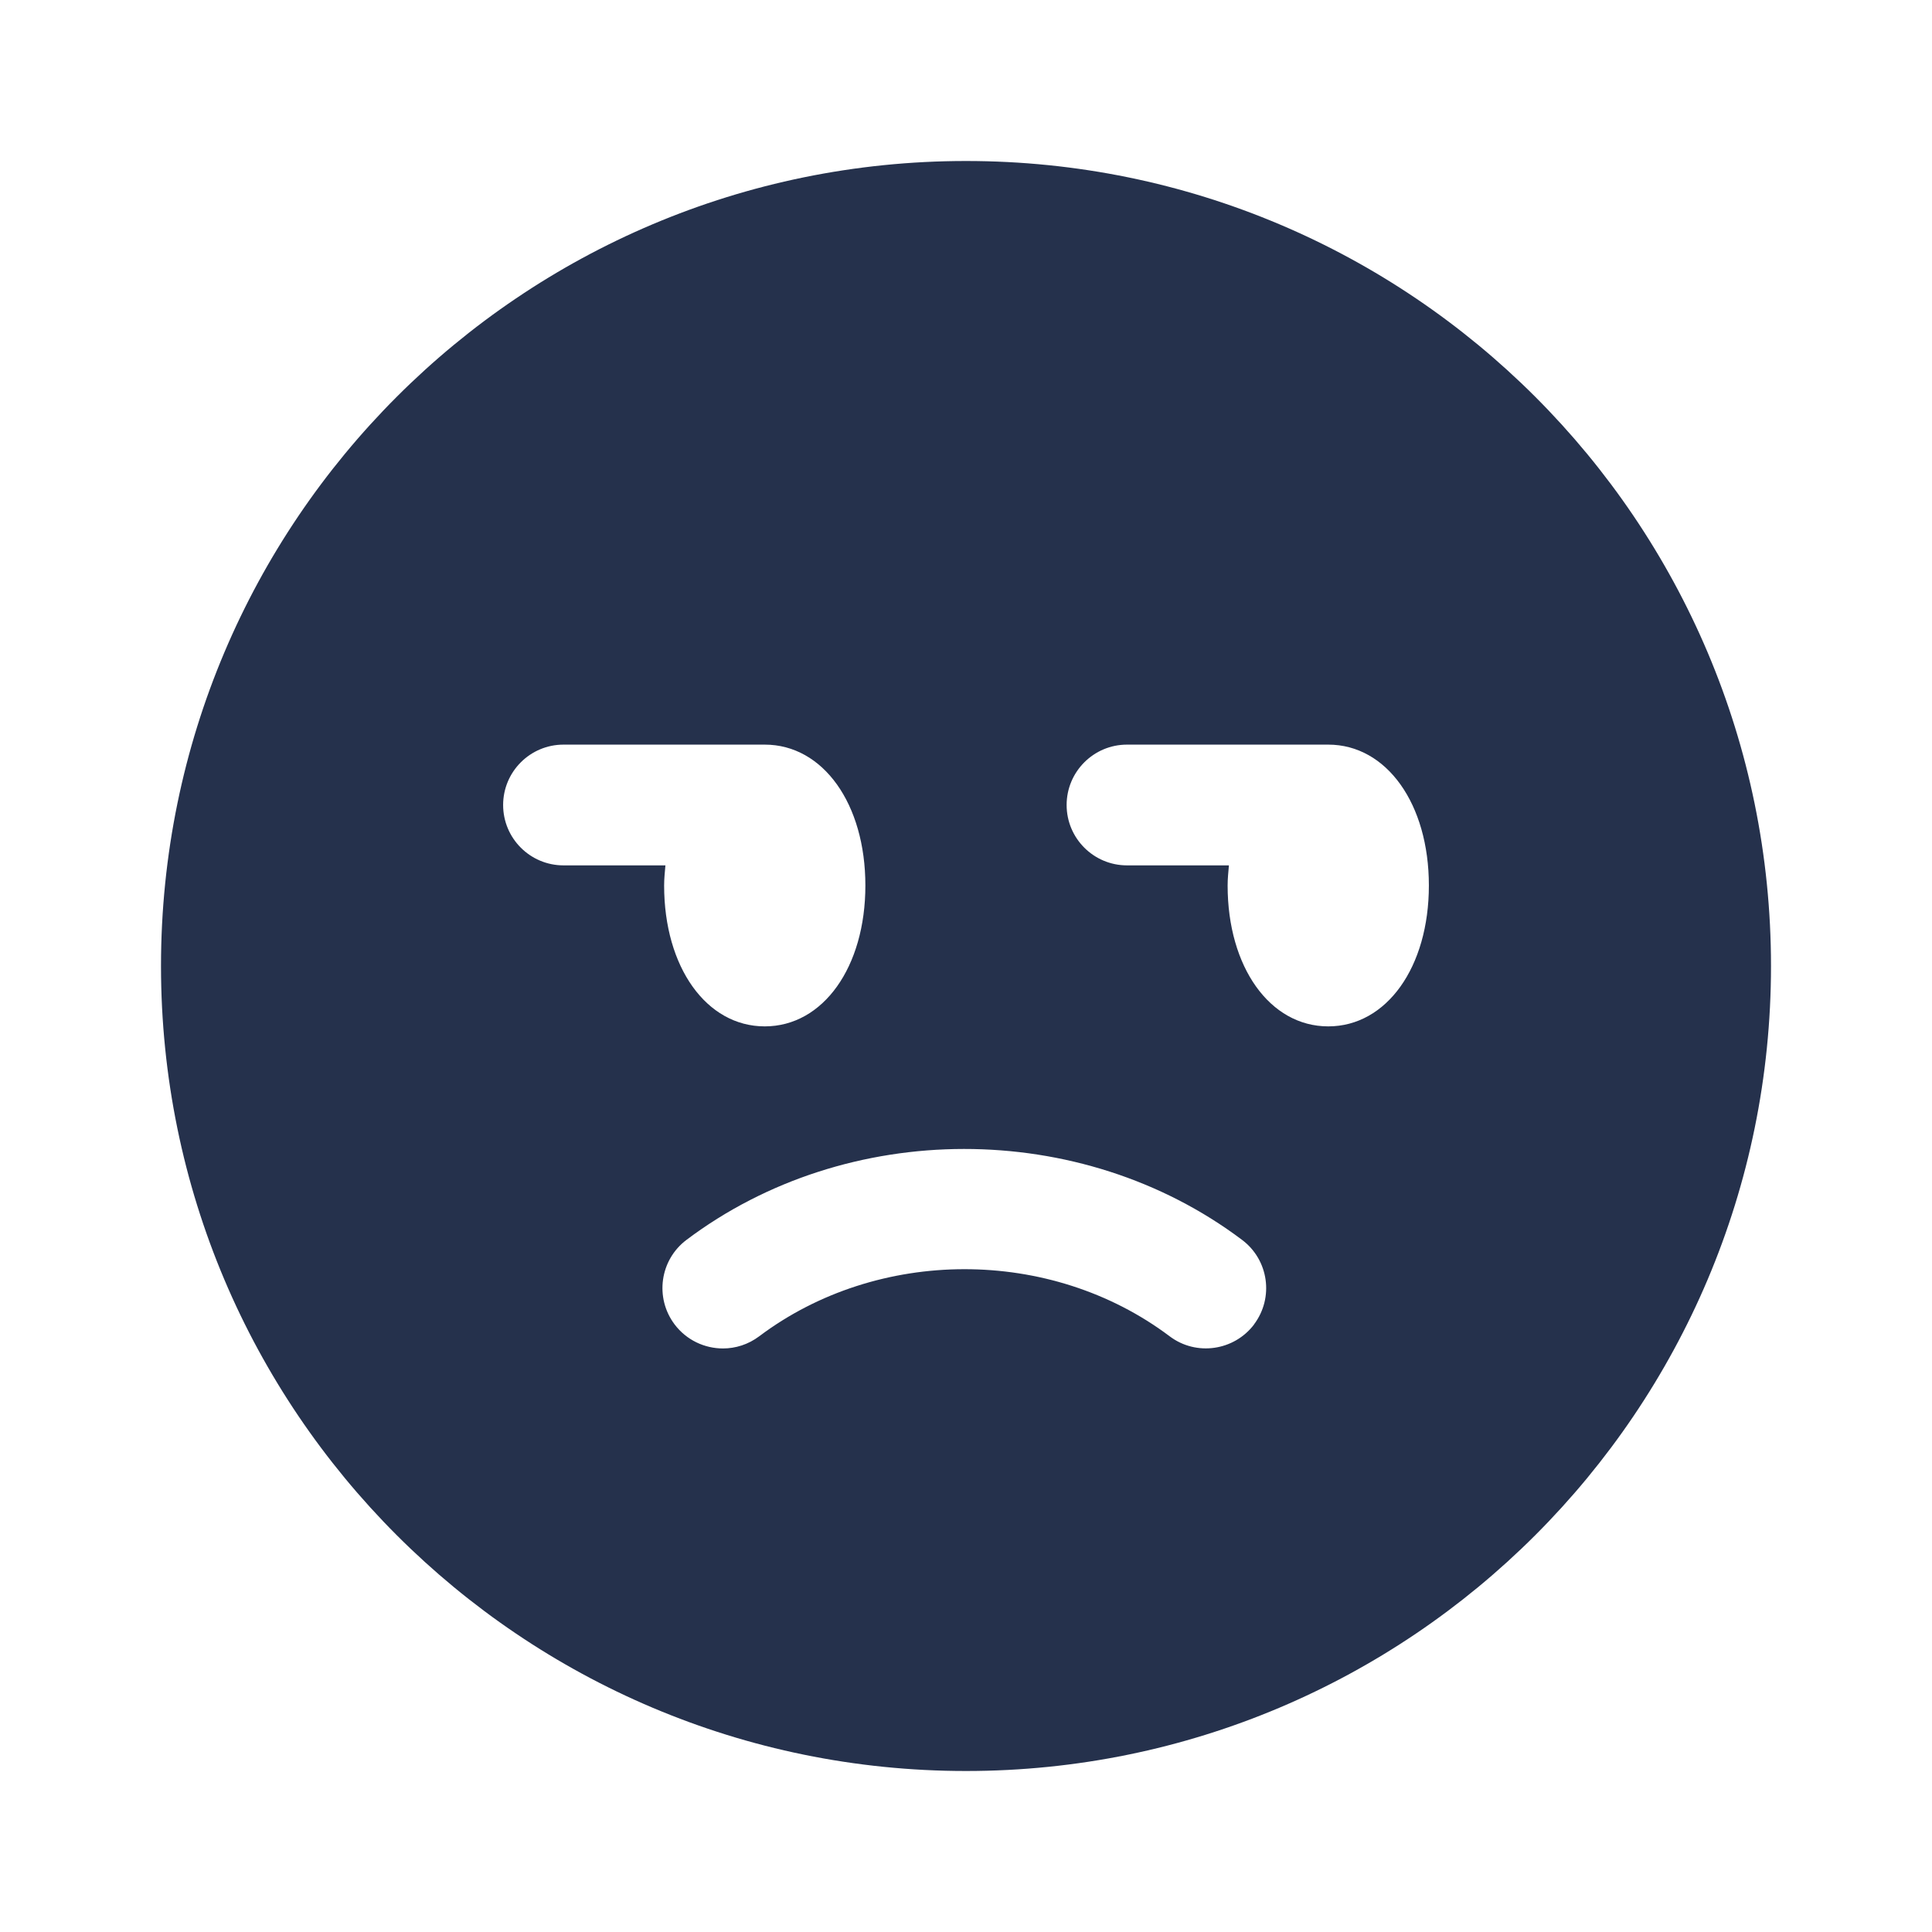 <?xml version="1.0" encoding="UTF-8"?>
<svg id="Layer_6" data-name="Layer 6" xmlns="http://www.w3.org/2000/svg" viewBox="0 0 24 24">
  <defs>
    <style>
      .cls-1 {
        fill: #25314c;
      }
    </style>
  </defs>
  <path id="face-unamused" class="cls-1" d="m12,2C6.477,2,2,6.477,2,12s4.477,10,10,10,10-4.477,10-10S17.523,2,12,2Zm-5.75,8c0-.414.336-.75.75-.75h2.5c.725,0,1.25.736,1.25,1.75s-.525,1.75-1.25,1.75-1.25-.736-1.25-1.75c0-.086.009-.168.016-.25h-1.266c-.414,0-.75-.336-.75-.75Zm9.33,6.451c-.249.33-.72.398-1.05.149-1.483-1.116-3.627-1.107-5.099,0-.136.102-.294.151-.45.151-.228,0-.453-.103-.601-.299-.249-.331-.183-.801.148-1.05,1.994-1.501,4.894-1.51,6.901,0,.332.249.398.719.149,1.05Zm.92-3.701c-.725,0-1.25-.736-1.25-1.75,0-.086.009-.168.016-.25h-1.266c-.414,0-.75-.336-.75-.75s.336-.75.75-.75h2.5c.725,0,1.25.736,1.25,1.75s-.525,1.75-1.25,1.75Z"/>
</svg>